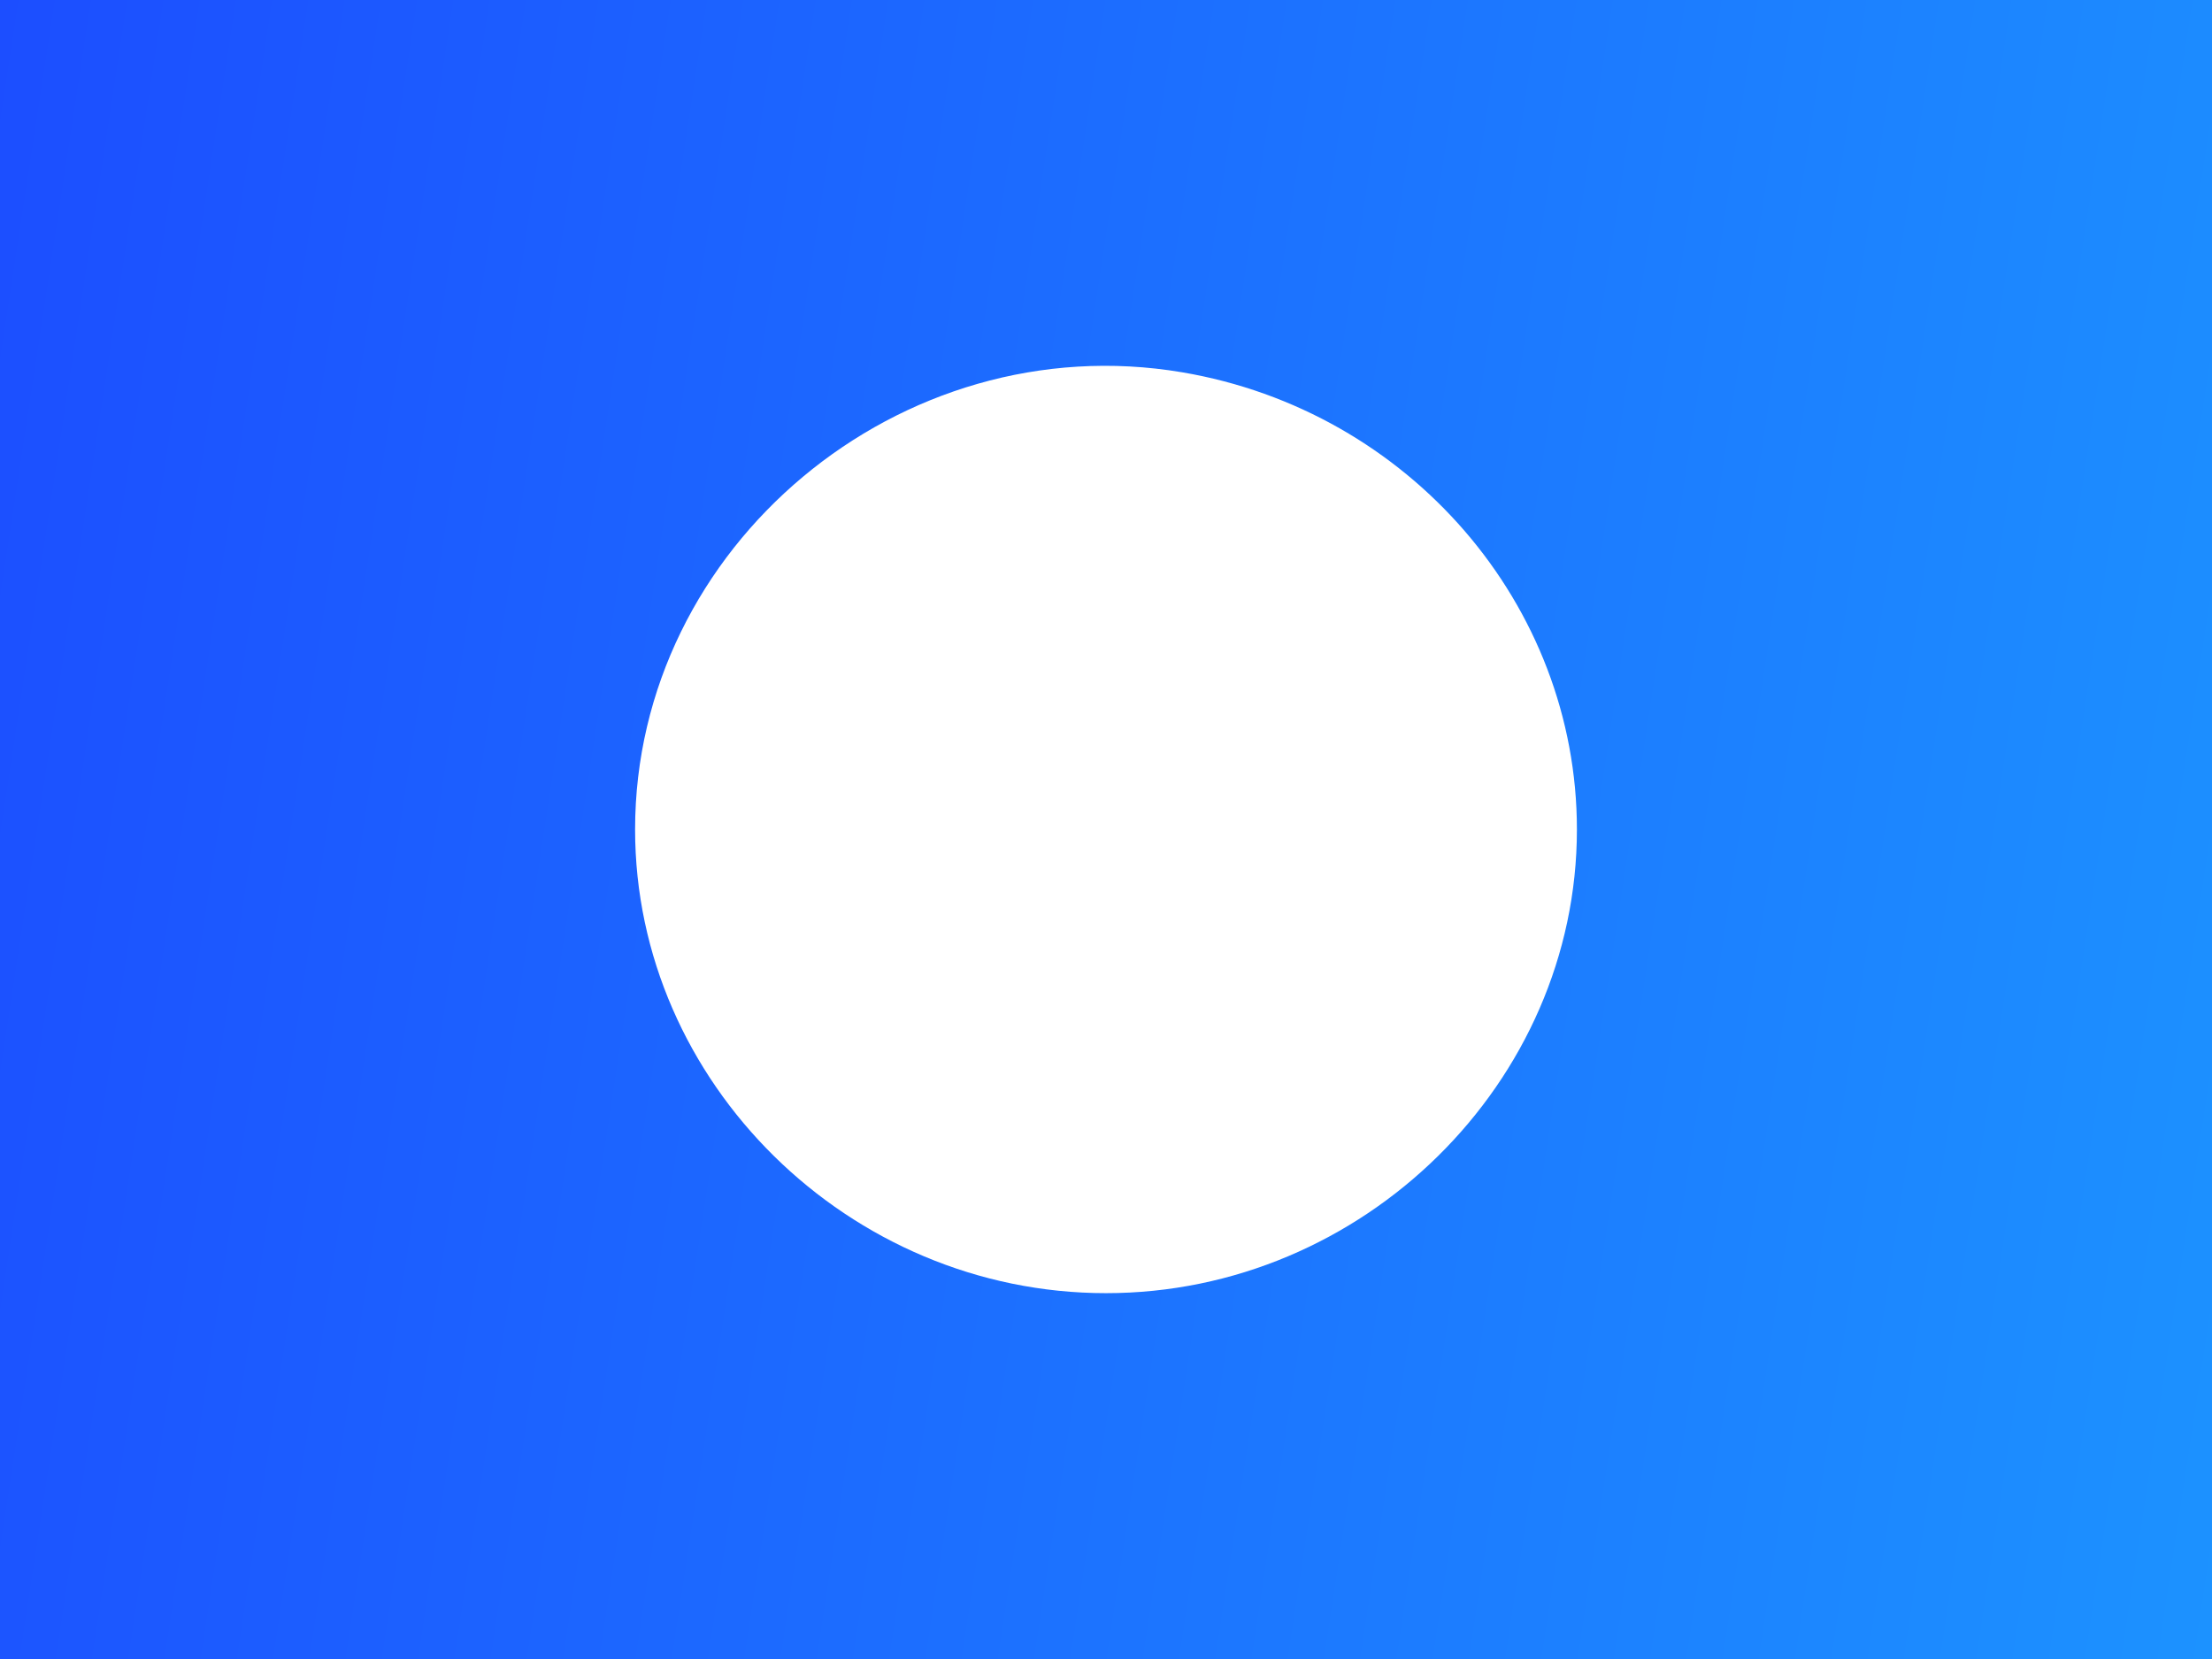 <svg width="36" height="27" viewBox="0 0 36 27" fill="none" xmlns="http://www.w3.org/2000/svg">
<path fill-rule="evenodd" clip-rule="evenodd" d="M0 13.5V27H18H36V13.5V0H18H0V13.5ZM19.239 6.059C22.937 6.685 25.664 9.844 25.664 13.5C25.664 17.619 22.183 21.046 18 21.046C13.817 21.046 10.336 17.619 10.336 13.5C10.336 8.891 14.652 5.283 19.239 6.059Z" fill="url(#paint0_linear_79_11923)"/>
<defs>
<linearGradient id="paint0_linear_79_11923" x1="0" y1="0" x2="39.203" y2="5.973" gradientUnits="userSpaceOnUse">
<stop stop-color="#1C4EFF"/>
<stop offset="1" stop-color="#1C92FF"/>
</linearGradient>
</defs>
</svg>
